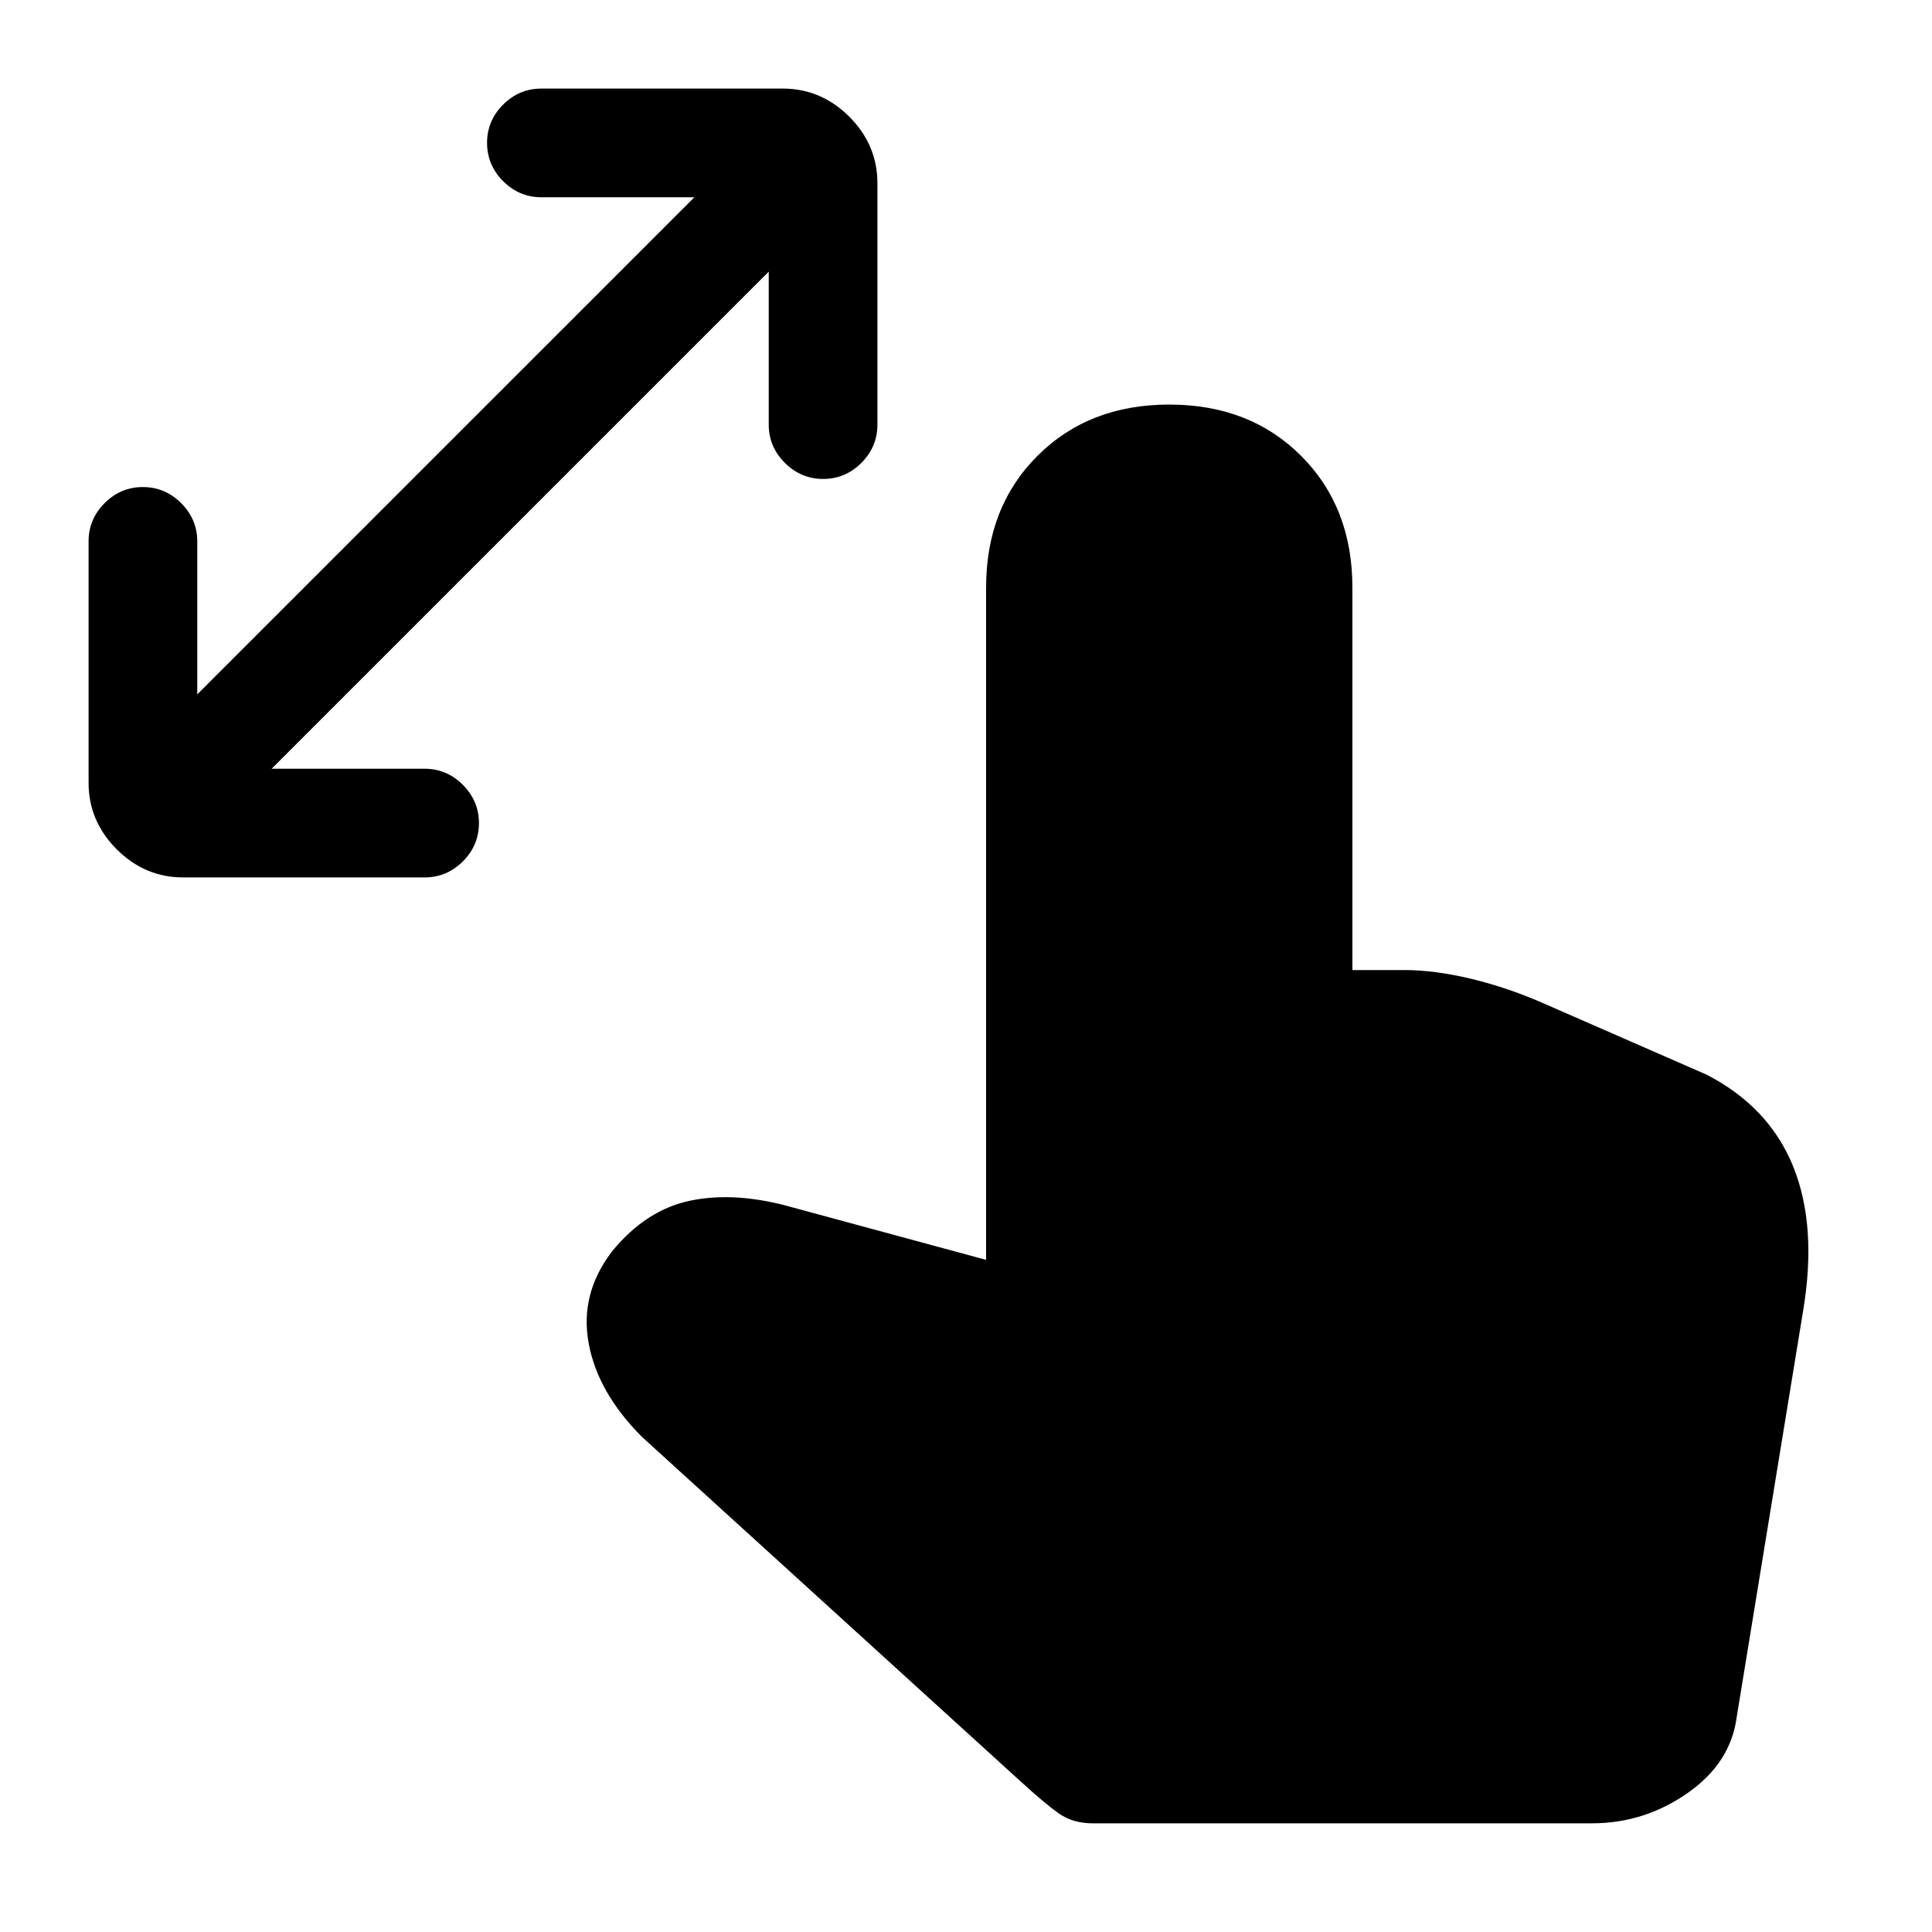 <svg xmlns="http://www.w3.org/2000/svg" height="20" width="20"><path d="M1.896 9.083q-.396 0-.688-.291Q.917 8.5.917 8.104v-2.5q0-.229.166-.396.167-.166.396-.166t.396.166q.167.167.167.396v1.584l5.146-5.146H5.604q-.229 0-.396-.167-.166-.167-.166-.396t.166-.396q.167-.166.396-.166h2.5q.396 0 .688.291.291.292.291.688v2.5q0 .229-.166.396-.167.166-.396.166t-.396-.166q-.167-.167-.167-.396V2.812L2.812 7.958h1.584q.229 0 .396.167.166.167.166.396t-.166.396q-.167.166-.396.166Zm9.416 9.792q-.208 0-.354-.104t-.396-.333l-3.916-3.563q-.458-.458-.552-.969-.094-.51.239-.948.355-.437.823-.531.469-.094 1.052.073l2 .542V6.083q0-.833.532-1.364.531-.531 1.364-.531.834 0 1.365.531T14 6.083v3.959h.542q.312 0 .698.093.385.094.76.261l1.667.729q.645.333.895.948t.105 1.489l-.688 4.209q-.062.479-.51.791-.448.313-.99.313Z"/></svg>